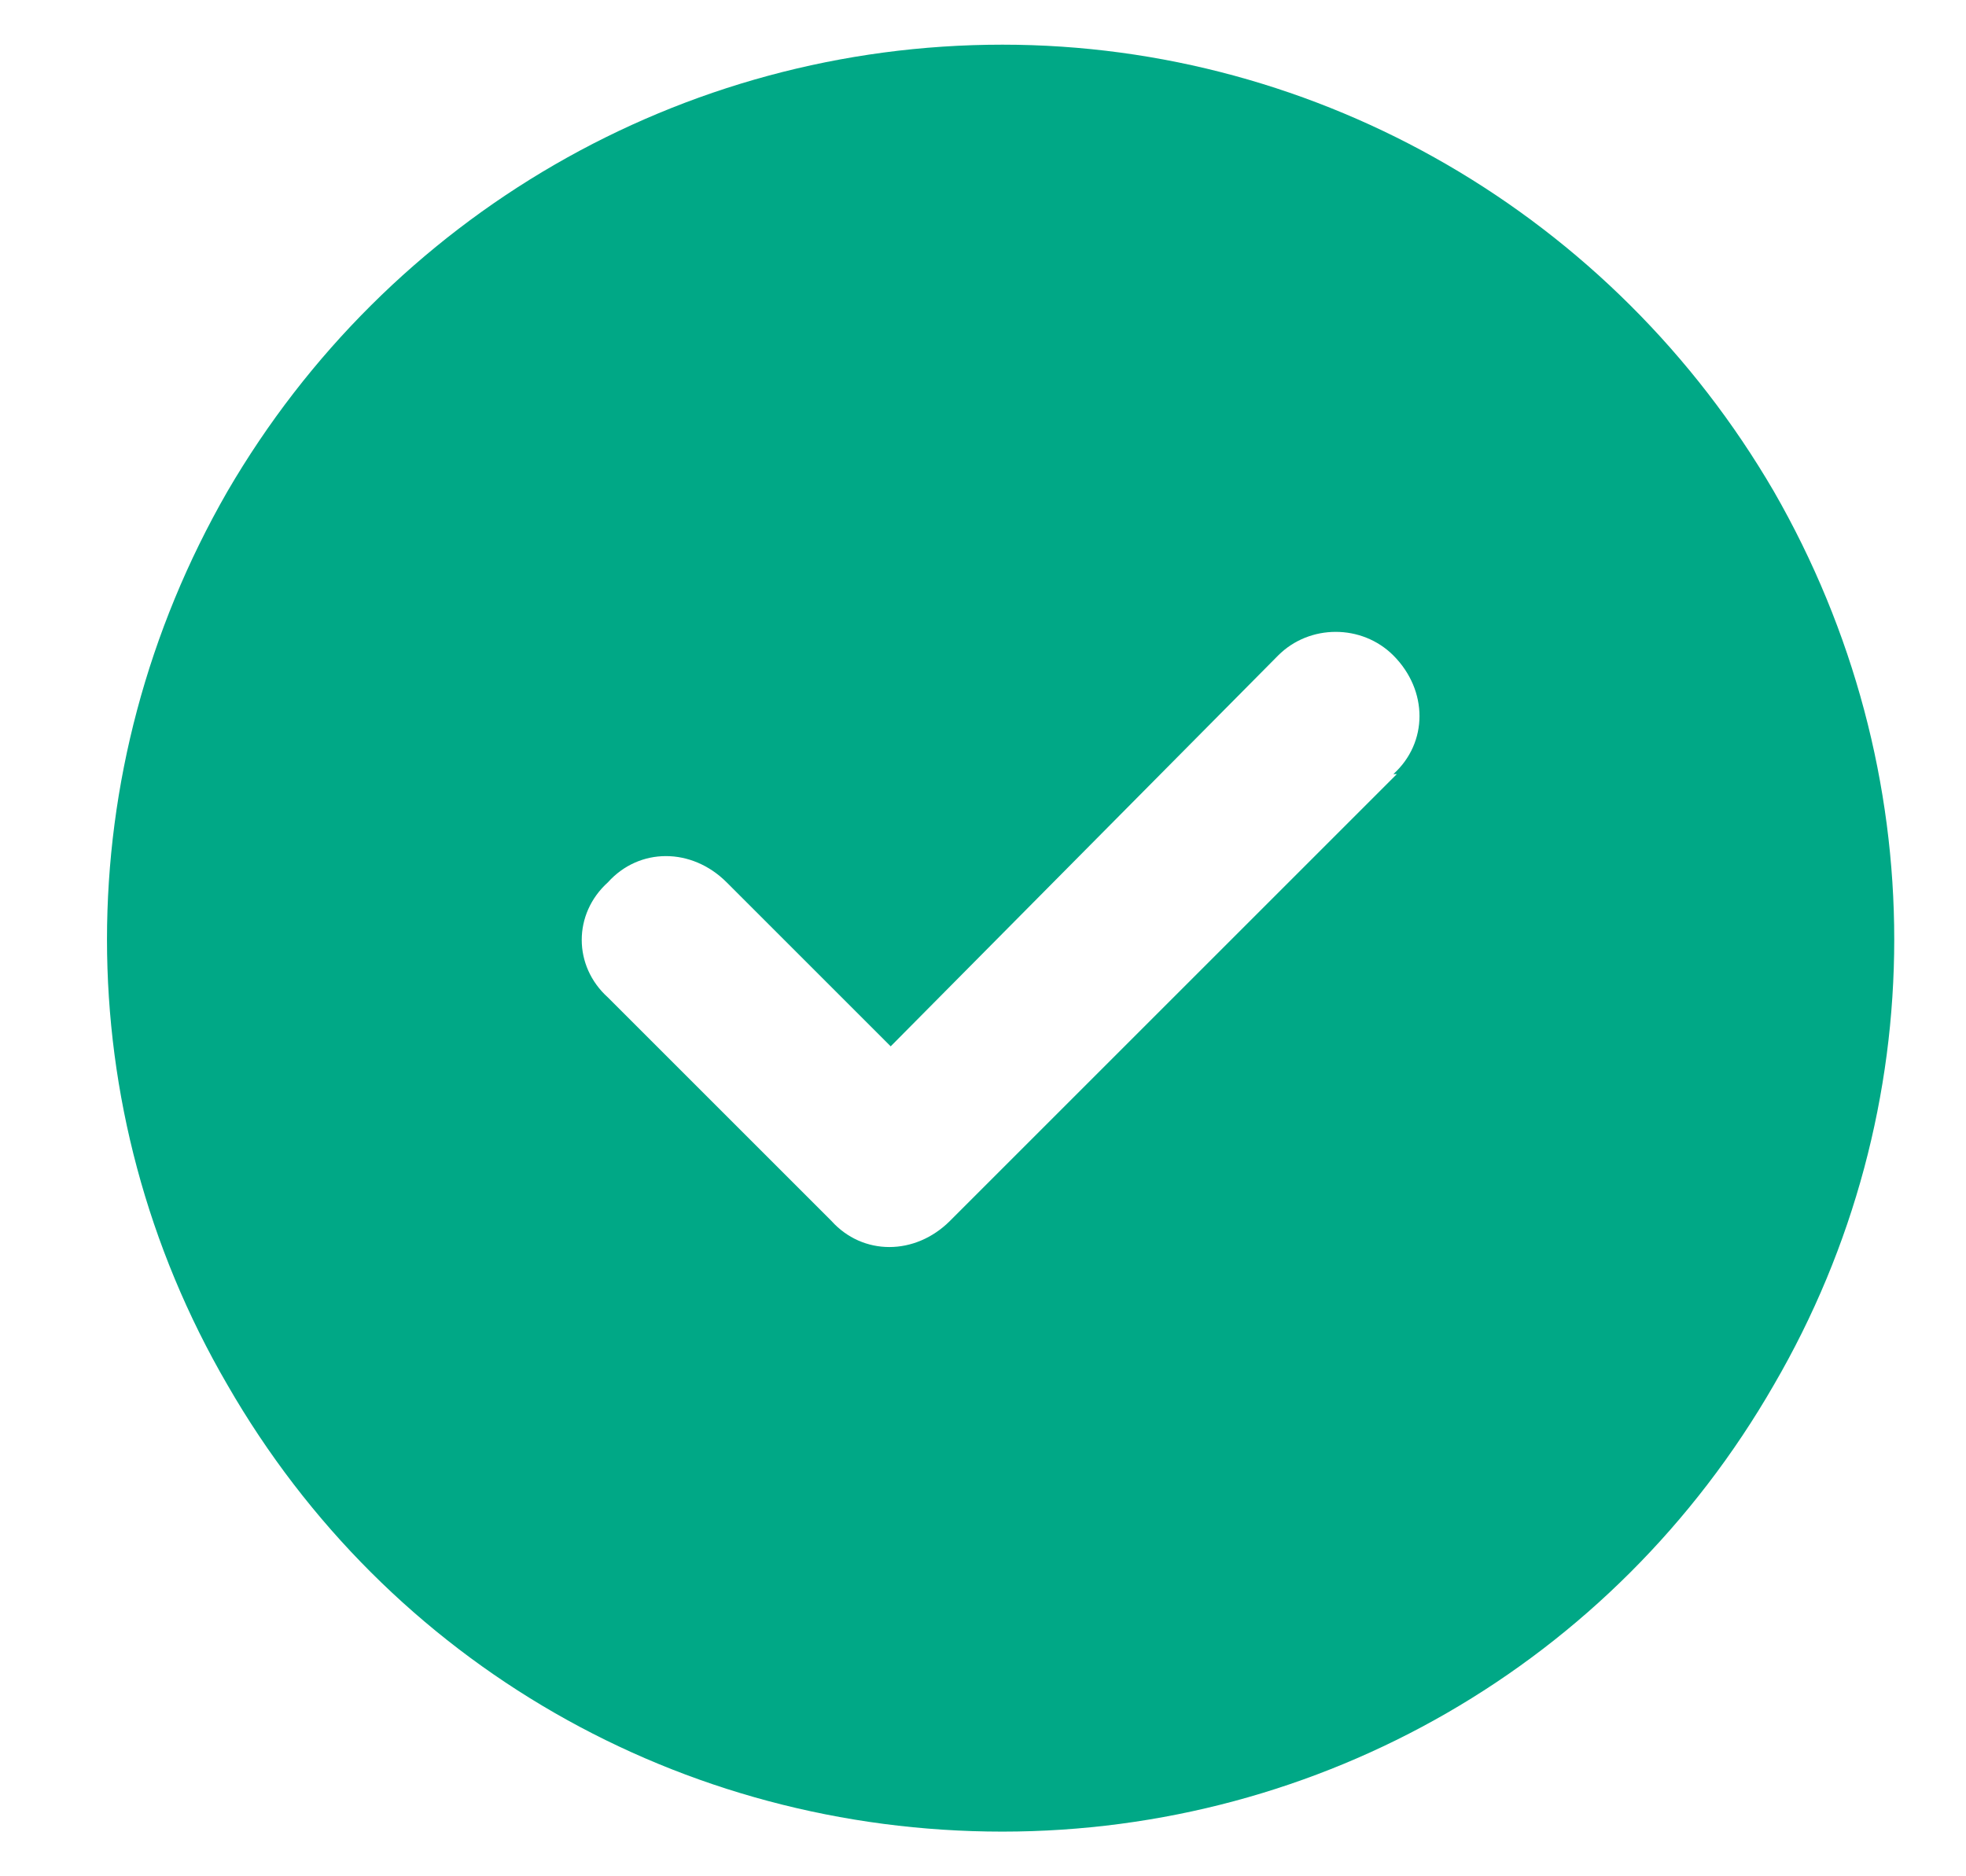<svg width="22" height="21" viewBox="0 0 22 21" fill="none" xmlns="http://www.w3.org/2000/svg">
<path d="M11.217 20.5C7.623 20.5 4.342 18.625 2.545 15.5C0.748 12.414 0.748 8.625 2.545 5.5C4.342 2.414 7.623 0.5 11.217 0.5C14.771 0.5 18.053 2.414 19.85 5.5C21.646 8.625 21.646 12.414 19.85 15.5C18.053 18.625 14.771 20.5 11.217 20.5ZM15.631 8.664H15.592C15.982 8.312 15.982 7.727 15.592 7.336C15.24 6.984 14.654 6.984 14.303 7.336L9.967 11.711L8.131 9.875C7.74 9.484 7.154 9.484 6.803 9.875C6.412 10.227 6.412 10.812 6.803 11.164L9.303 13.664C9.654 14.055 10.24 14.055 10.631 13.664L15.631 8.664Z" fill="#00A886"/>
</svg>
